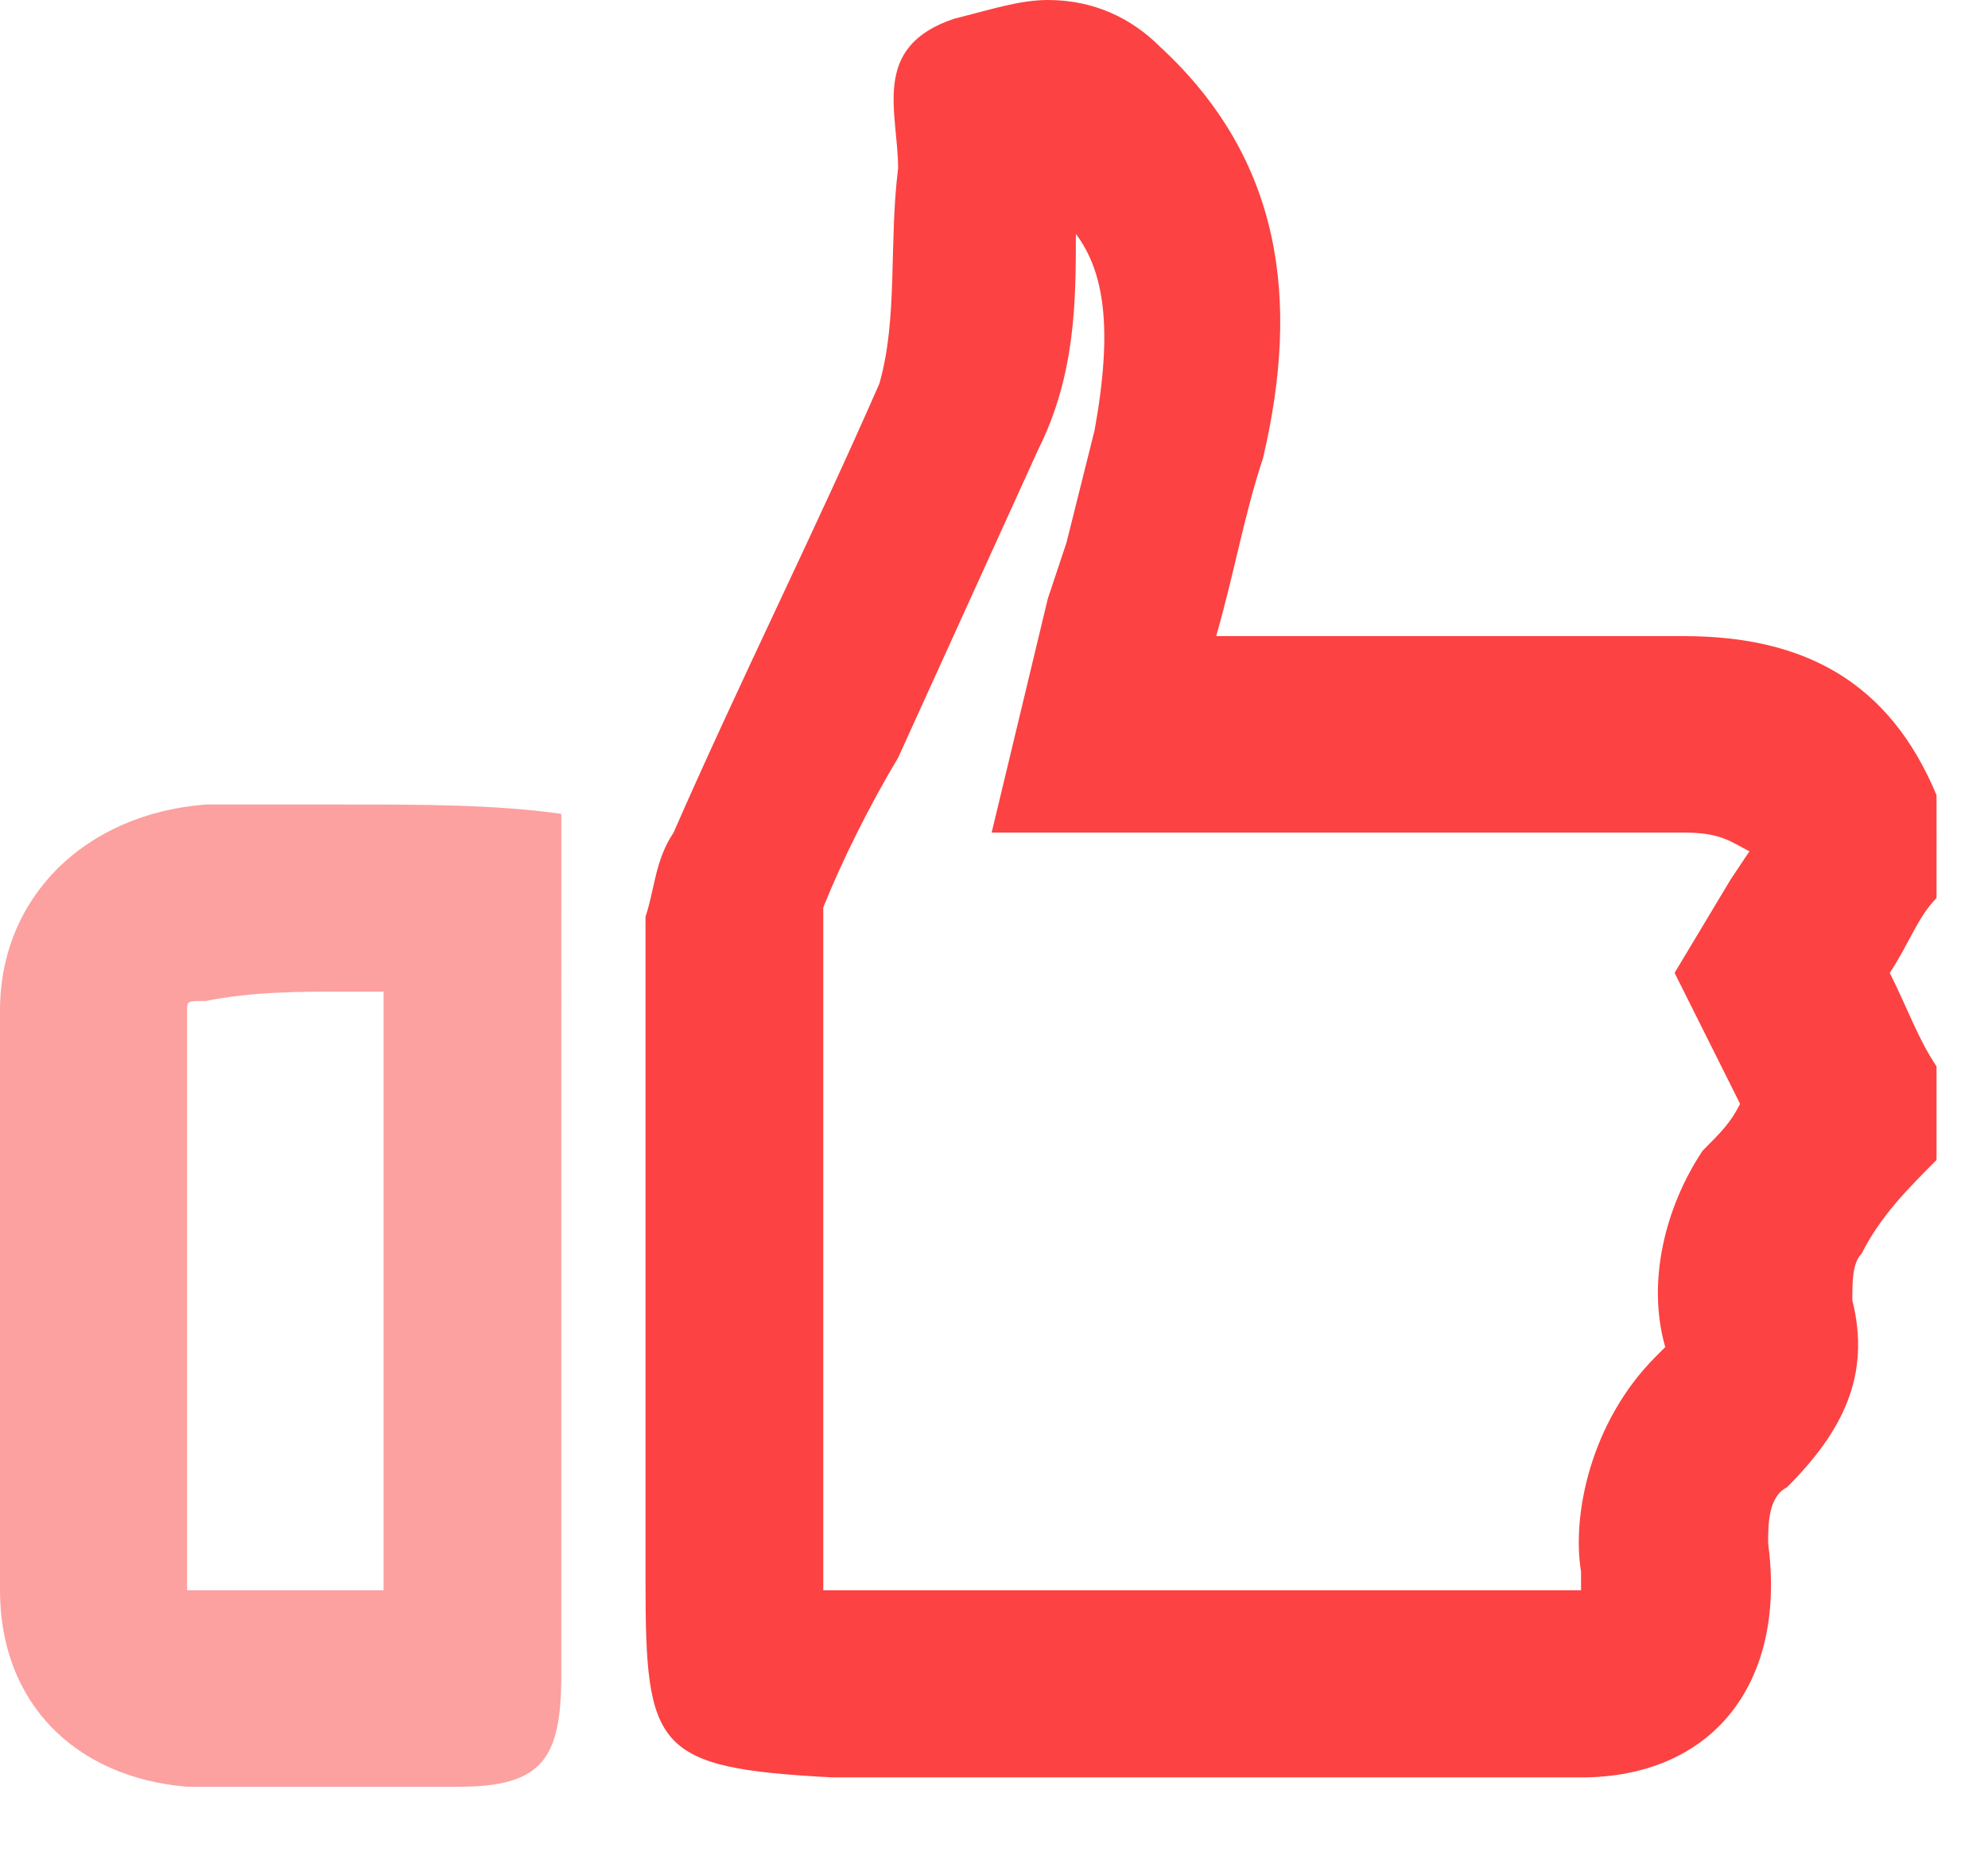 <svg xmlns="http://www.w3.org/2000/svg" width="17" height="16" viewBox="0 0 17 16">
    <g fill="#FC4242">
        <path d="M9.2 2c.24.32.32.8.16 1.68l-.24.96-.16.48-.48 2h5.92c.32 0 .4.08.56.16l-.16.24-.48.8.4.8.16.32c-.08.16-.16.24-.32.4-.32.48-.48 1.12-.32 1.68l-.08.08c-.56.56-.72 1.36-.64 1.84v.16H7.04V12.16v-4.4c.16-.4.4-.88.64-1.28l1.2-2.64C9.2 3.2 9.2 2.56 9.2 2zm-.24-2c-.24 0-.48.08-.8.16-.72.24-.48.8-.48 1.28-.08.64 0 1.28-.16 1.84-.56 1.28-1.2 2.56-1.76 3.84-.16.24-.16.48-.24.72v5.68c0 1.44.08 1.6 1.6 1.68h6.4c1.12 0 1.76-.8 1.6-2 0-.16 0-.4.16-.48.48-.48.72-.96.56-1.6 0-.16 0-.32.08-.4.16-.32.4-.56.64-.8v-.8c-.16-.24-.24-.48-.4-.8.16-.24.24-.48.4-.64V6.8c-.4-.96-1.12-1.36-2.16-1.36h-4c.16-.56.24-1.04.4-1.52.32-1.36.16-2.56-.88-3.52-.24-.24-.56-.4-.96-.4z"/>
        <path d="M2.96 8.48h.32v5.12H1.6v-.08-4.88c0-.08 0-.08.16-.08.4-.08.8-.08 1.2-.08zm0-1.6h-1.2C.72 6.96 0 7.68 0 8.64v4.96c0 .96.64 1.6 1.6 1.68H3.92c.72 0 .88-.24.88-.96V7.6v-.64c-.56-.08-1.2-.08-1.84-.08z" opacity=".5"/>
    </g>
</svg>
